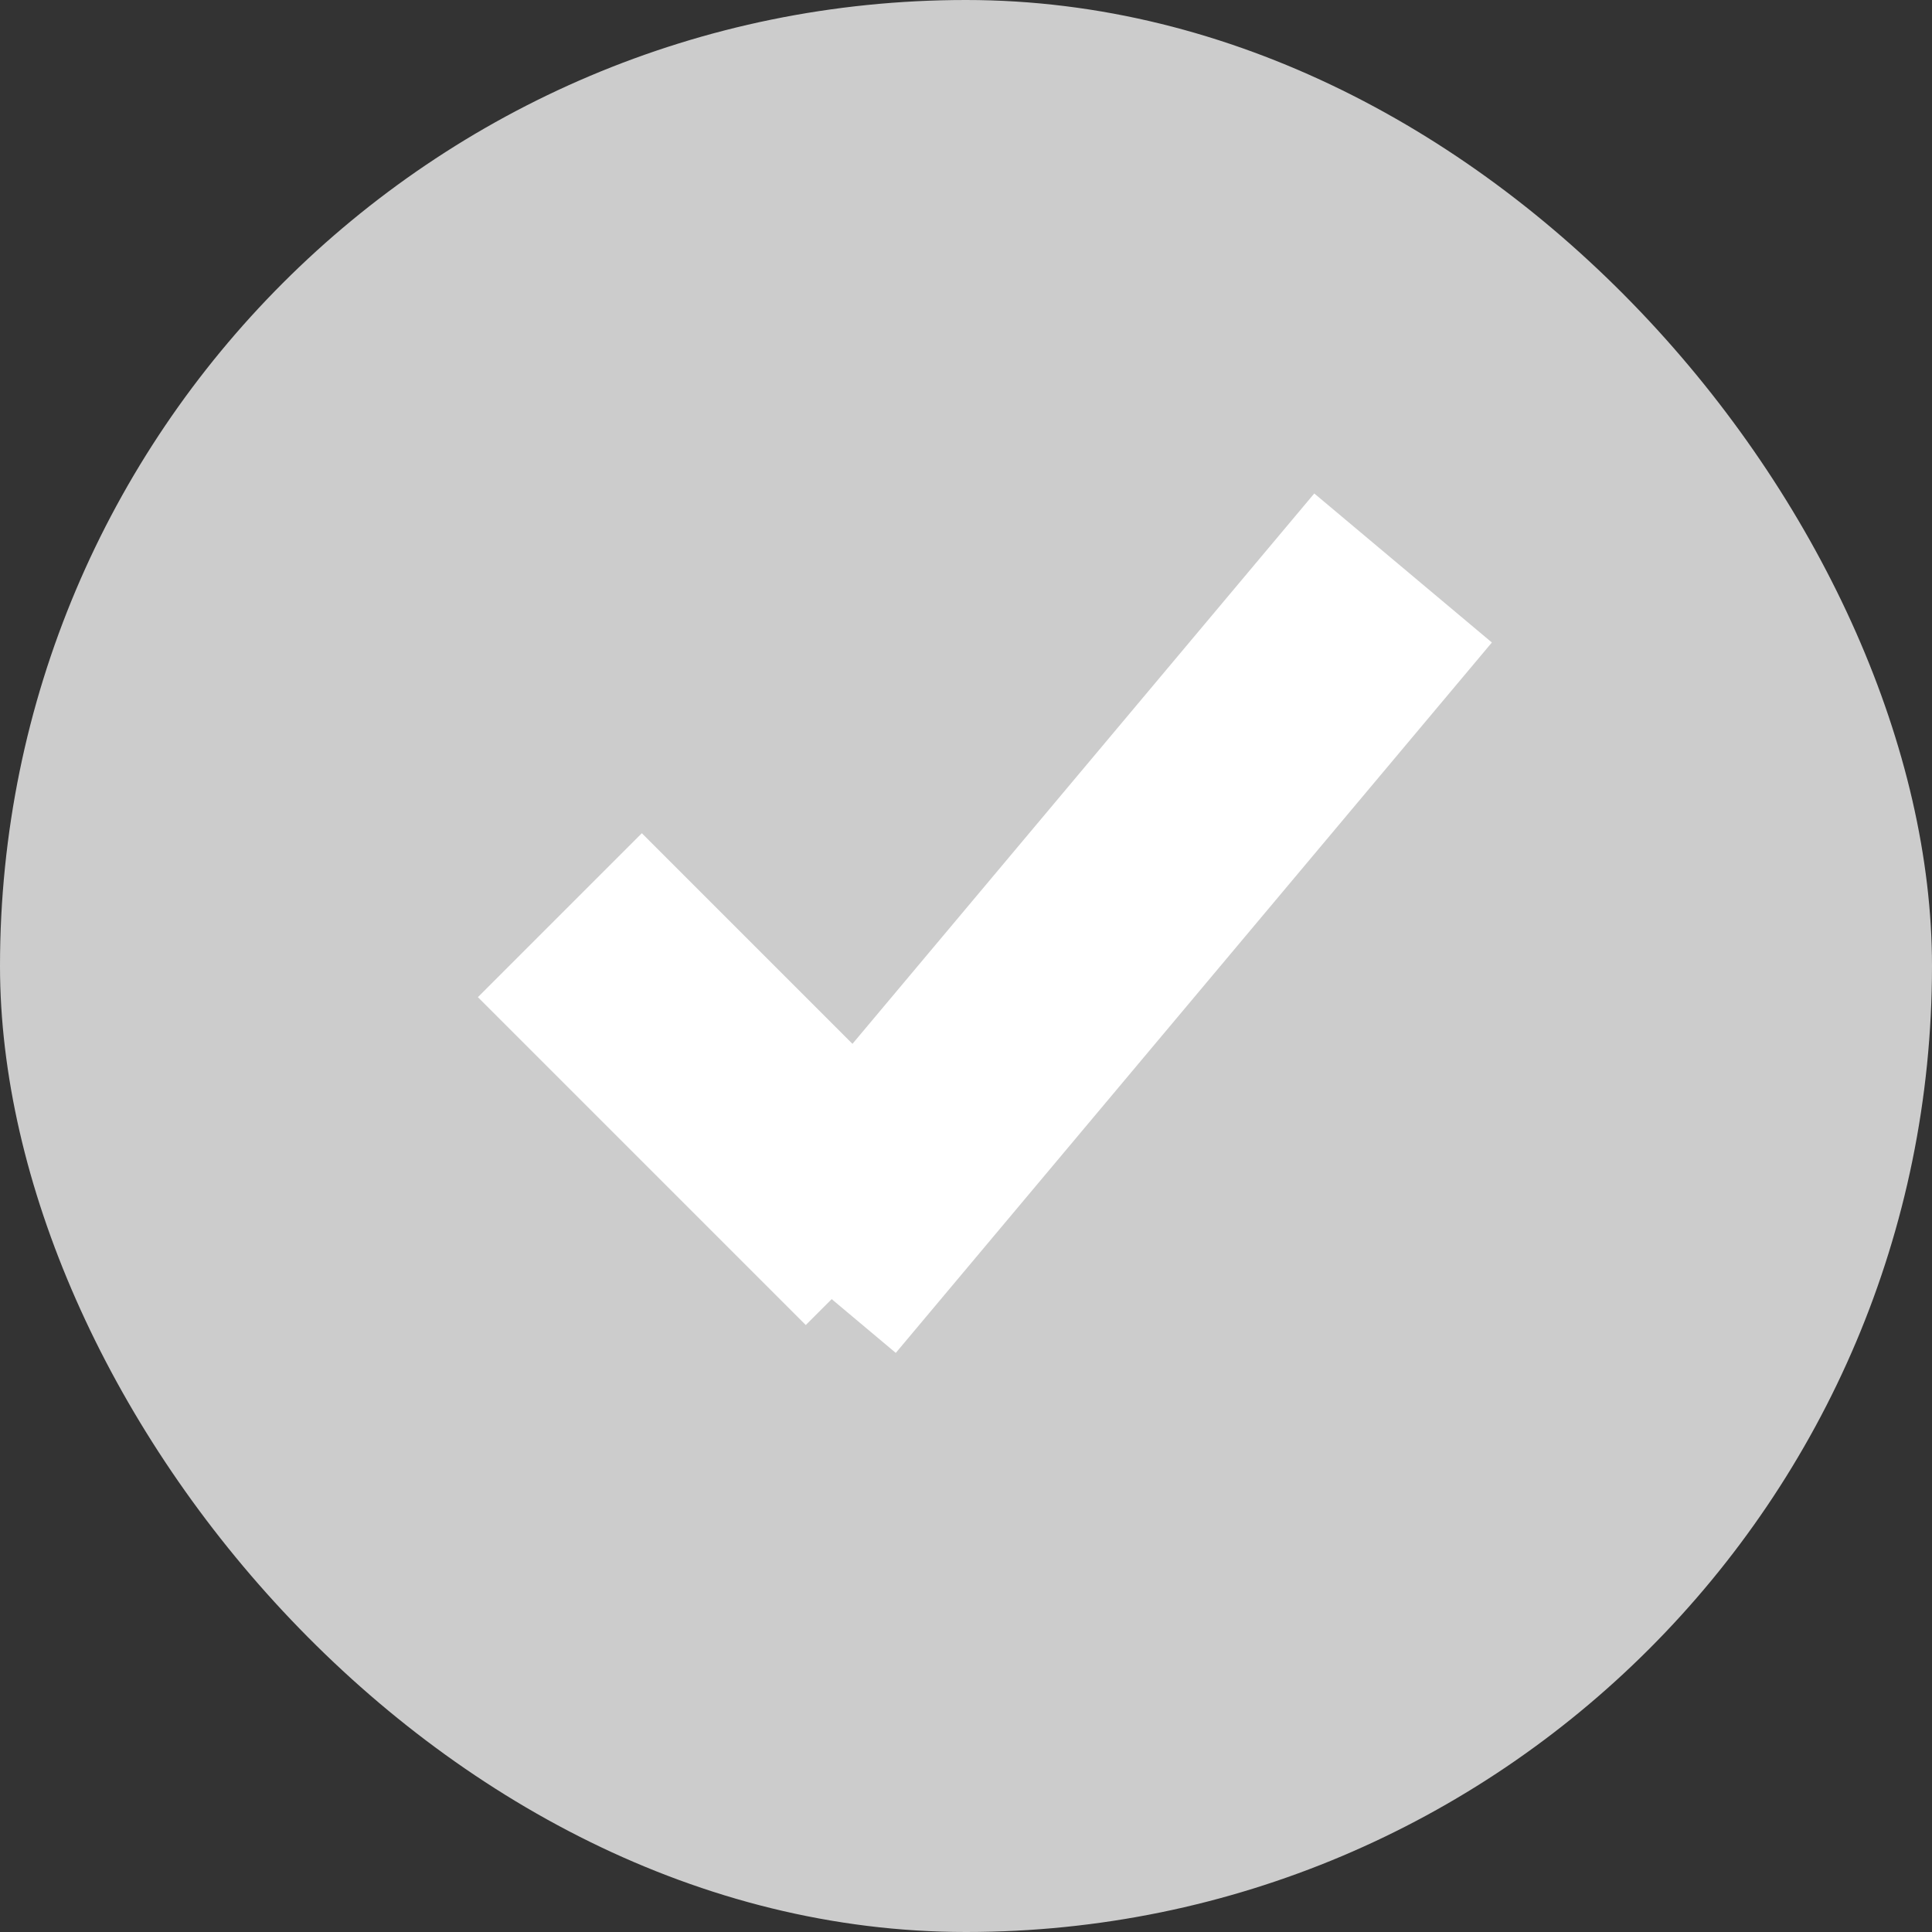 <svg width="25px" height="25px" viewBox="0 0 25 25" version="1.1" xmlns="http://www.w3.org/2000/svg" xmlns:xlink="http://www.w3.org/1999/xlink">
    
    <rect x="0" y="0" width="25" height="25" fill="#333333" stroke="none"/>
    
    <g id="Symbols" stroke="none" stroke-width="1" fill="none" fill-rule="evenodd">
        <g id="Component-/-Wizard-/-Topic----slim-active" transform="translate(-15, -37)">
            <g id="UI-Kit-/-Selection-/-Tick" transform="translate(15, 37)">
                <rect id="Rectangle-2" fill="#cccccc" x="0" y="0" width="25" height="25" rx="12.5"></rect>
                <g id="tick" stroke-width="1" transform="translate(6, 6)" fill="#FFFFFF">
                    <rect id="Rectangle-6" transform="translate(3.366, 7.964) rotate(-45) translate(-3.366, -7.964) " x="1.866" y="4.964" width="3" height="6"></rect>
                    <rect id="Rectangle-6" transform="translate(8.299, 5.946) rotate(40) translate(-8.299, -5.946) " x="6.799" y="-0.054" width="3" height="12"></rect>
                </g>
            </g>
        </g>
    </g>
</svg>